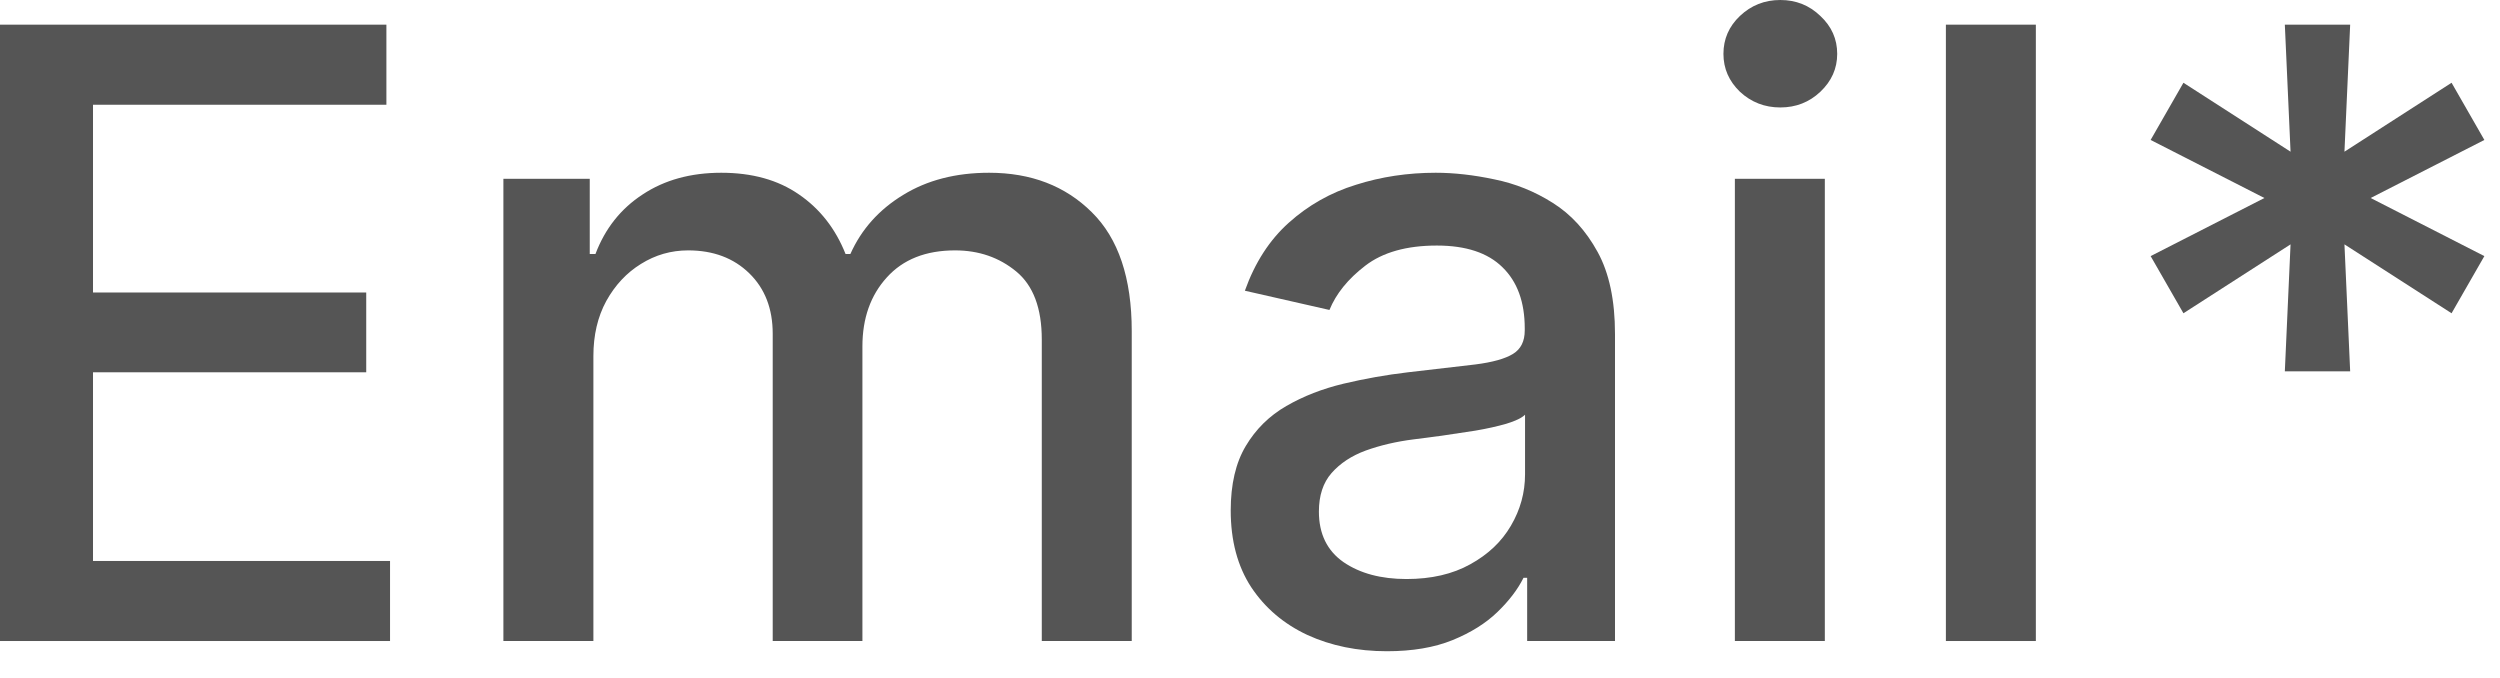 <svg width="59" height="16" viewBox="0 0 59 16" fill="none" xmlns="http://www.w3.org/2000/svg">
<path d="M53.922 8.764L54.057 5.767L51.529 7.393L50.755 6.044L53.44 4.673L50.755 3.303L51.529 1.953L54.057 3.58L53.922 0.582H55.464L55.329 3.58L57.857 1.953L58.631 3.303L55.947 4.673L58.631 6.044L57.857 7.393L55.329 5.767L55.464 8.764H53.922Z" fill="#555555"/>
<path d="M48.046 0.582V15.128H45.923V0.582H48.046Z" fill="#555555"/>
<path d="M40.943 15.128V4.219H43.066V15.128H40.943ZM42.015 2.536C41.646 2.536 41.329 2.412 41.063 2.166C40.803 1.915 40.673 1.617 40.673 1.271C40.673 0.921 40.803 0.623 41.063 0.376C41.329 0.125 41.646 0 42.015 0C42.385 0 42.699 0.125 42.96 0.376C43.225 0.623 43.358 0.921 43.358 1.271C43.358 1.617 43.225 1.915 42.96 2.166C42.699 2.412 42.385 2.536 42.015 2.536Z" fill="#555555"/>
<path d="M32.731 15.369C32.04 15.369 31.415 15.242 30.856 14.986C30.297 14.725 29.855 14.349 29.528 13.857C29.206 13.364 29.045 12.76 29.045 12.046C29.045 11.43 29.163 10.923 29.4 10.526C29.637 10.128 29.956 9.813 30.359 9.581C30.761 9.349 31.211 9.174 31.708 9.055C32.205 8.937 32.712 8.847 33.228 8.786C33.882 8.71 34.412 8.648 34.819 8.601C35.226 8.549 35.522 8.466 35.707 8.352C35.892 8.239 35.984 8.054 35.984 7.798V7.749C35.984 7.128 35.809 6.648 35.458 6.307C35.113 5.966 34.596 5.795 33.91 5.795C33.195 5.795 32.632 5.954 32.22 6.271C31.812 6.584 31.531 6.932 31.375 7.315L29.379 6.861C29.616 6.198 29.961 5.663 30.416 5.256C30.875 4.844 31.403 4.545 32 4.361C32.596 4.171 33.223 4.077 33.882 4.077C34.317 4.077 34.779 4.129 35.267 4.233C35.759 4.332 36.218 4.517 36.644 4.787C37.075 5.057 37.428 5.443 37.703 5.945C37.977 6.442 38.114 7.088 38.114 7.884V15.128H36.041V13.636H35.955C35.818 13.911 35.612 14.181 35.337 14.446C35.063 14.711 34.71 14.931 34.279 15.107C33.848 15.282 33.332 15.369 32.731 15.369ZM33.193 13.665C33.78 13.665 34.282 13.549 34.698 13.317C35.12 13.085 35.439 12.782 35.657 12.408C35.88 12.029 35.991 11.624 35.991 11.193V9.787C35.915 9.863 35.768 9.934 35.551 10C35.337 10.062 35.094 10.116 34.819 10.163C34.544 10.206 34.277 10.246 34.017 10.284C33.756 10.317 33.538 10.346 33.363 10.369C32.951 10.421 32.575 10.509 32.234 10.632C31.898 10.755 31.628 10.933 31.424 11.165C31.225 11.392 31.126 11.695 31.126 12.074C31.126 12.599 31.32 12.997 31.708 13.267C32.096 13.532 32.591 13.665 33.193 13.665Z" fill="#555555"/>
<path d="M11.88 15.128V4.219H13.918V5.994H14.053C14.28 5.393 14.652 4.924 15.168 4.588C15.684 4.247 16.302 4.077 17.022 4.077C17.751 4.077 18.362 4.247 18.854 4.588C19.352 4.929 19.718 5.398 19.955 5.994H20.069C20.329 5.412 20.744 4.948 21.312 4.602C21.88 4.252 22.557 4.077 23.343 4.077C24.332 4.077 25.14 4.387 25.765 5.007C26.395 5.627 26.709 6.563 26.709 7.813V15.128H24.586V8.011C24.586 7.273 24.385 6.738 23.982 6.406C23.58 6.075 23.099 5.909 22.54 5.909C21.849 5.909 21.312 6.122 20.928 6.548C20.545 6.97 20.353 7.512 20.353 8.175V15.128H18.236V7.876C18.236 7.285 18.052 6.809 17.682 6.449C17.313 6.089 16.832 5.909 16.241 5.909C15.838 5.909 15.466 6.016 15.126 6.229C14.789 6.437 14.517 6.728 14.309 7.102C14.105 7.476 14.004 7.91 14.004 8.402V15.128H11.88Z" fill="#555555"/>
<path d="M0 15.128V0.582H9.119V2.472H2.195V6.903H8.643V8.786H2.195V13.239H9.205V15.128H0Z" fill="#555555"/>
</svg>
